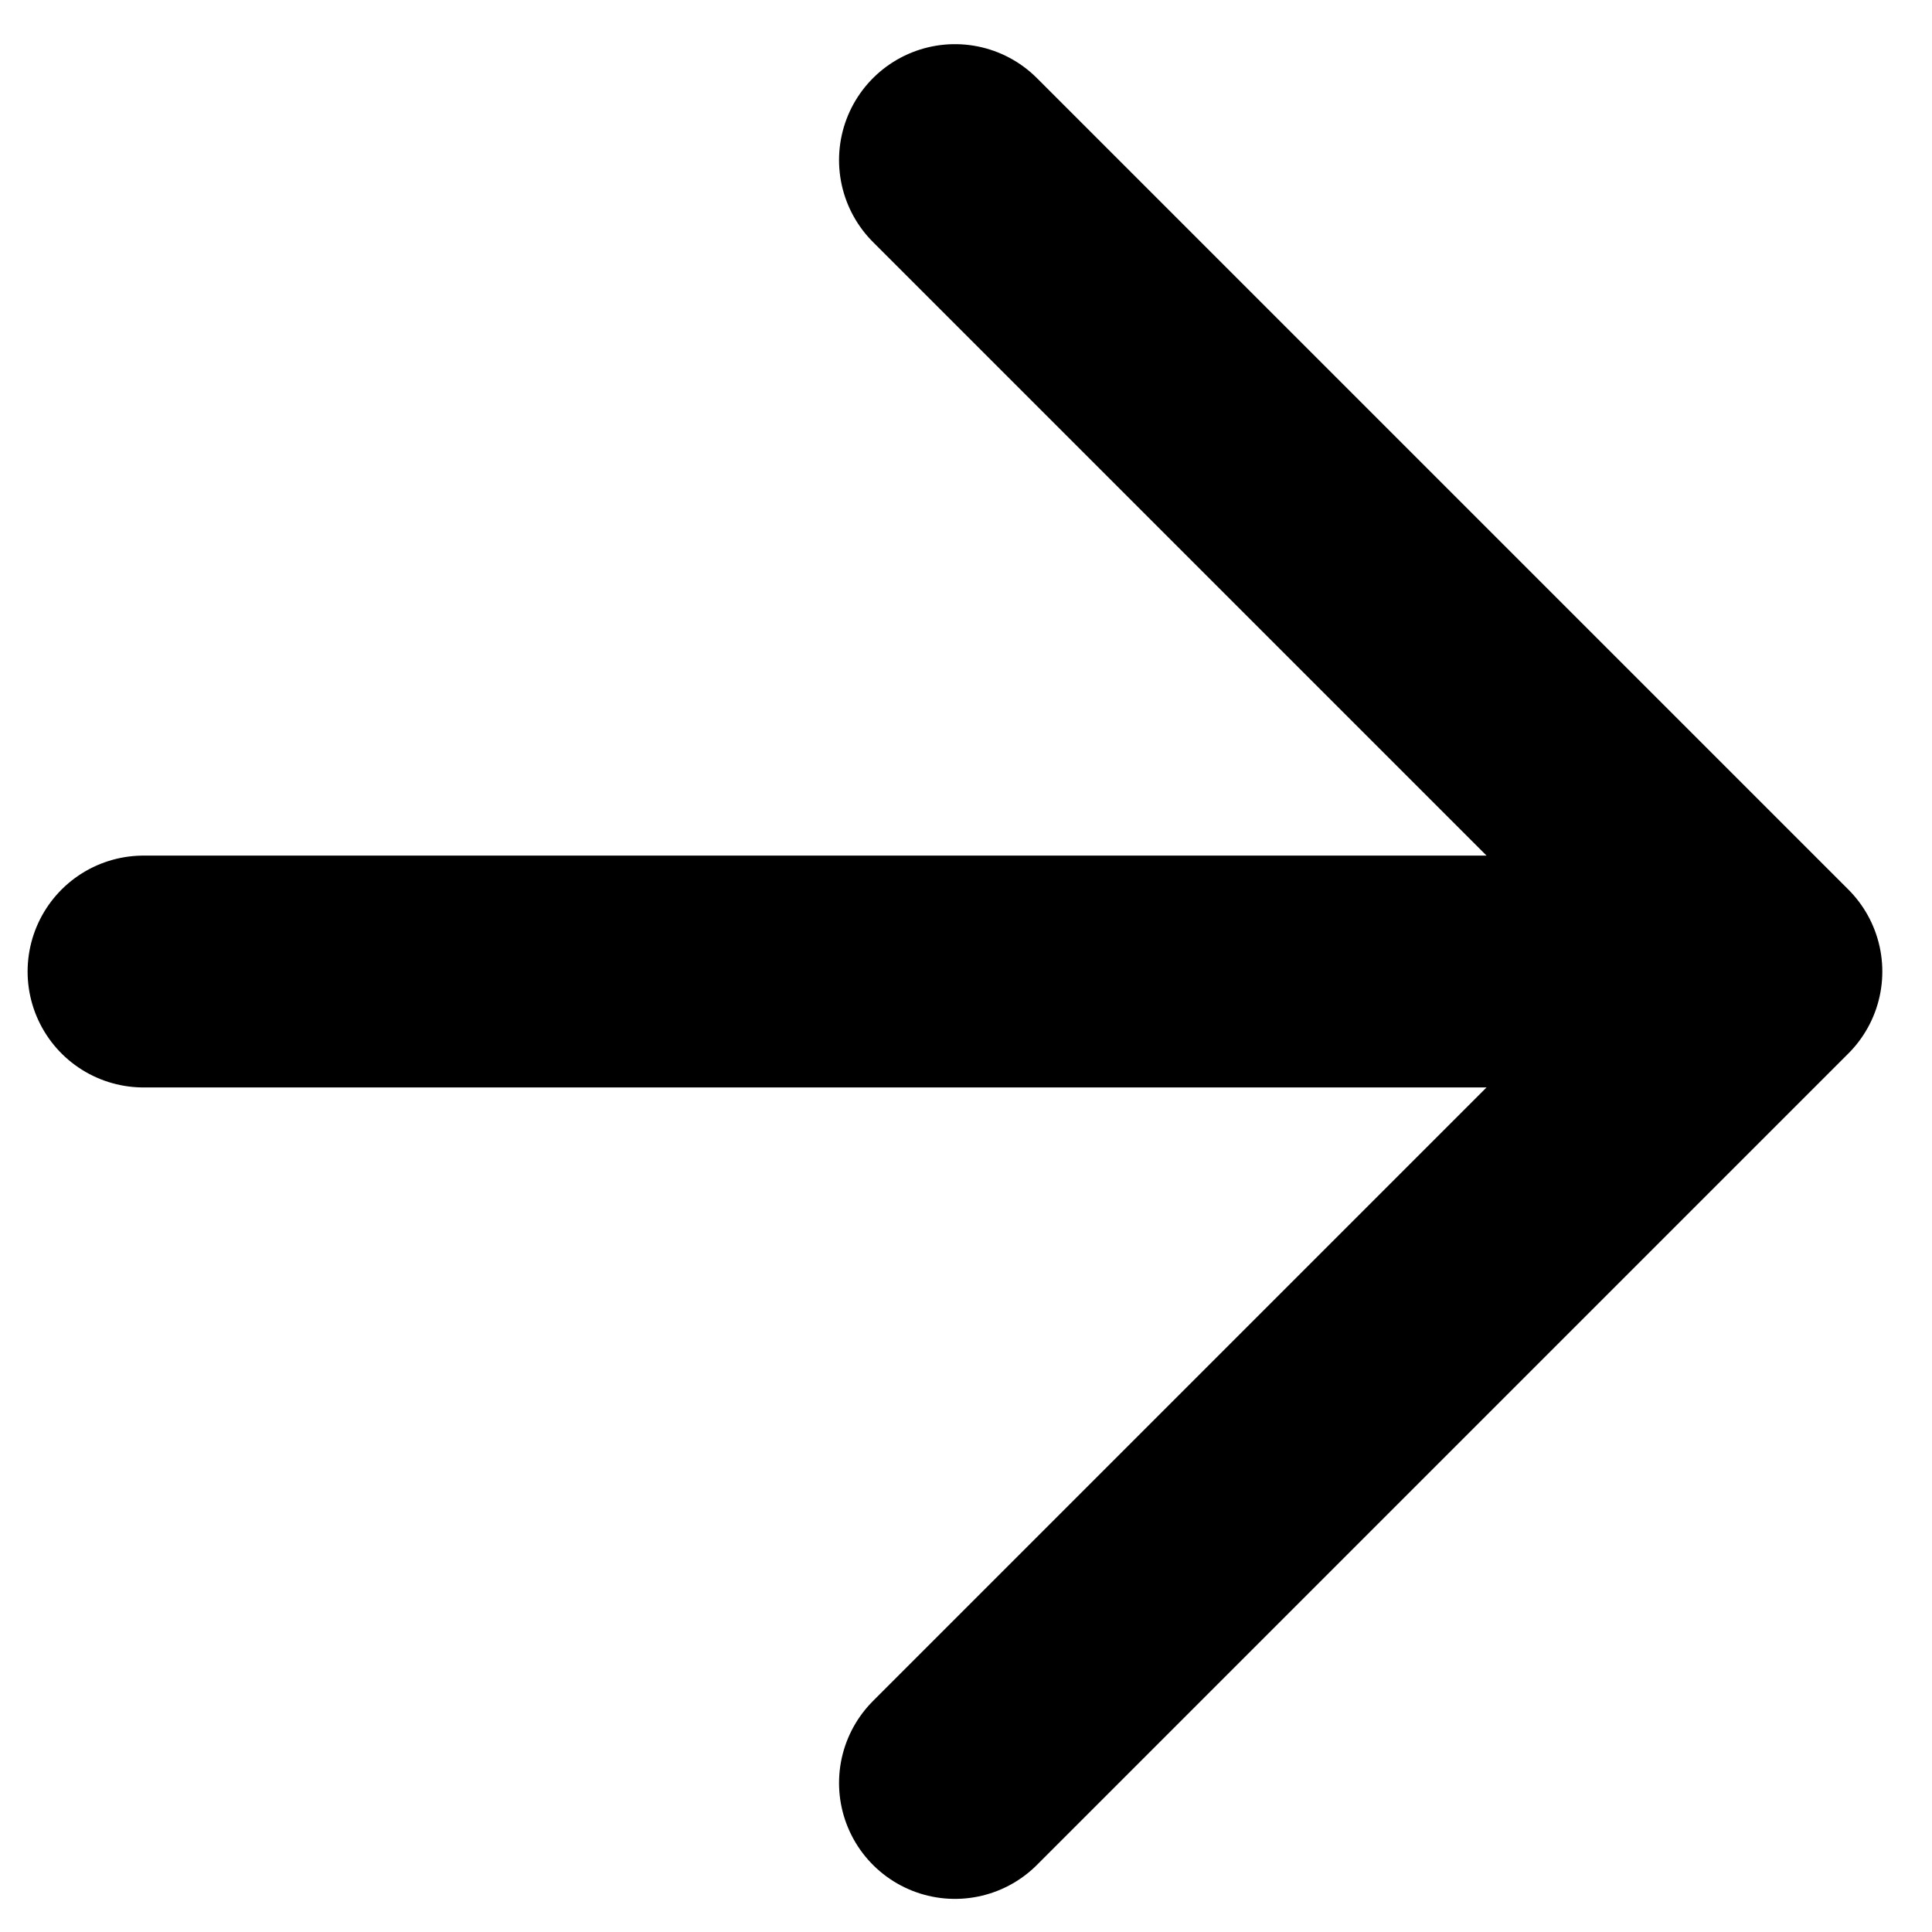 <svg width="14" height="14" fill="none" xmlns="http://www.w3.org/2000/svg"><path d="M1.04 7.04H12.8M6.92 1.16l5.88 5.88-5.88 5.88" stroke="#000" stroke-width="1.68" stroke-linecap="round" stroke-linejoin="round"/></svg>